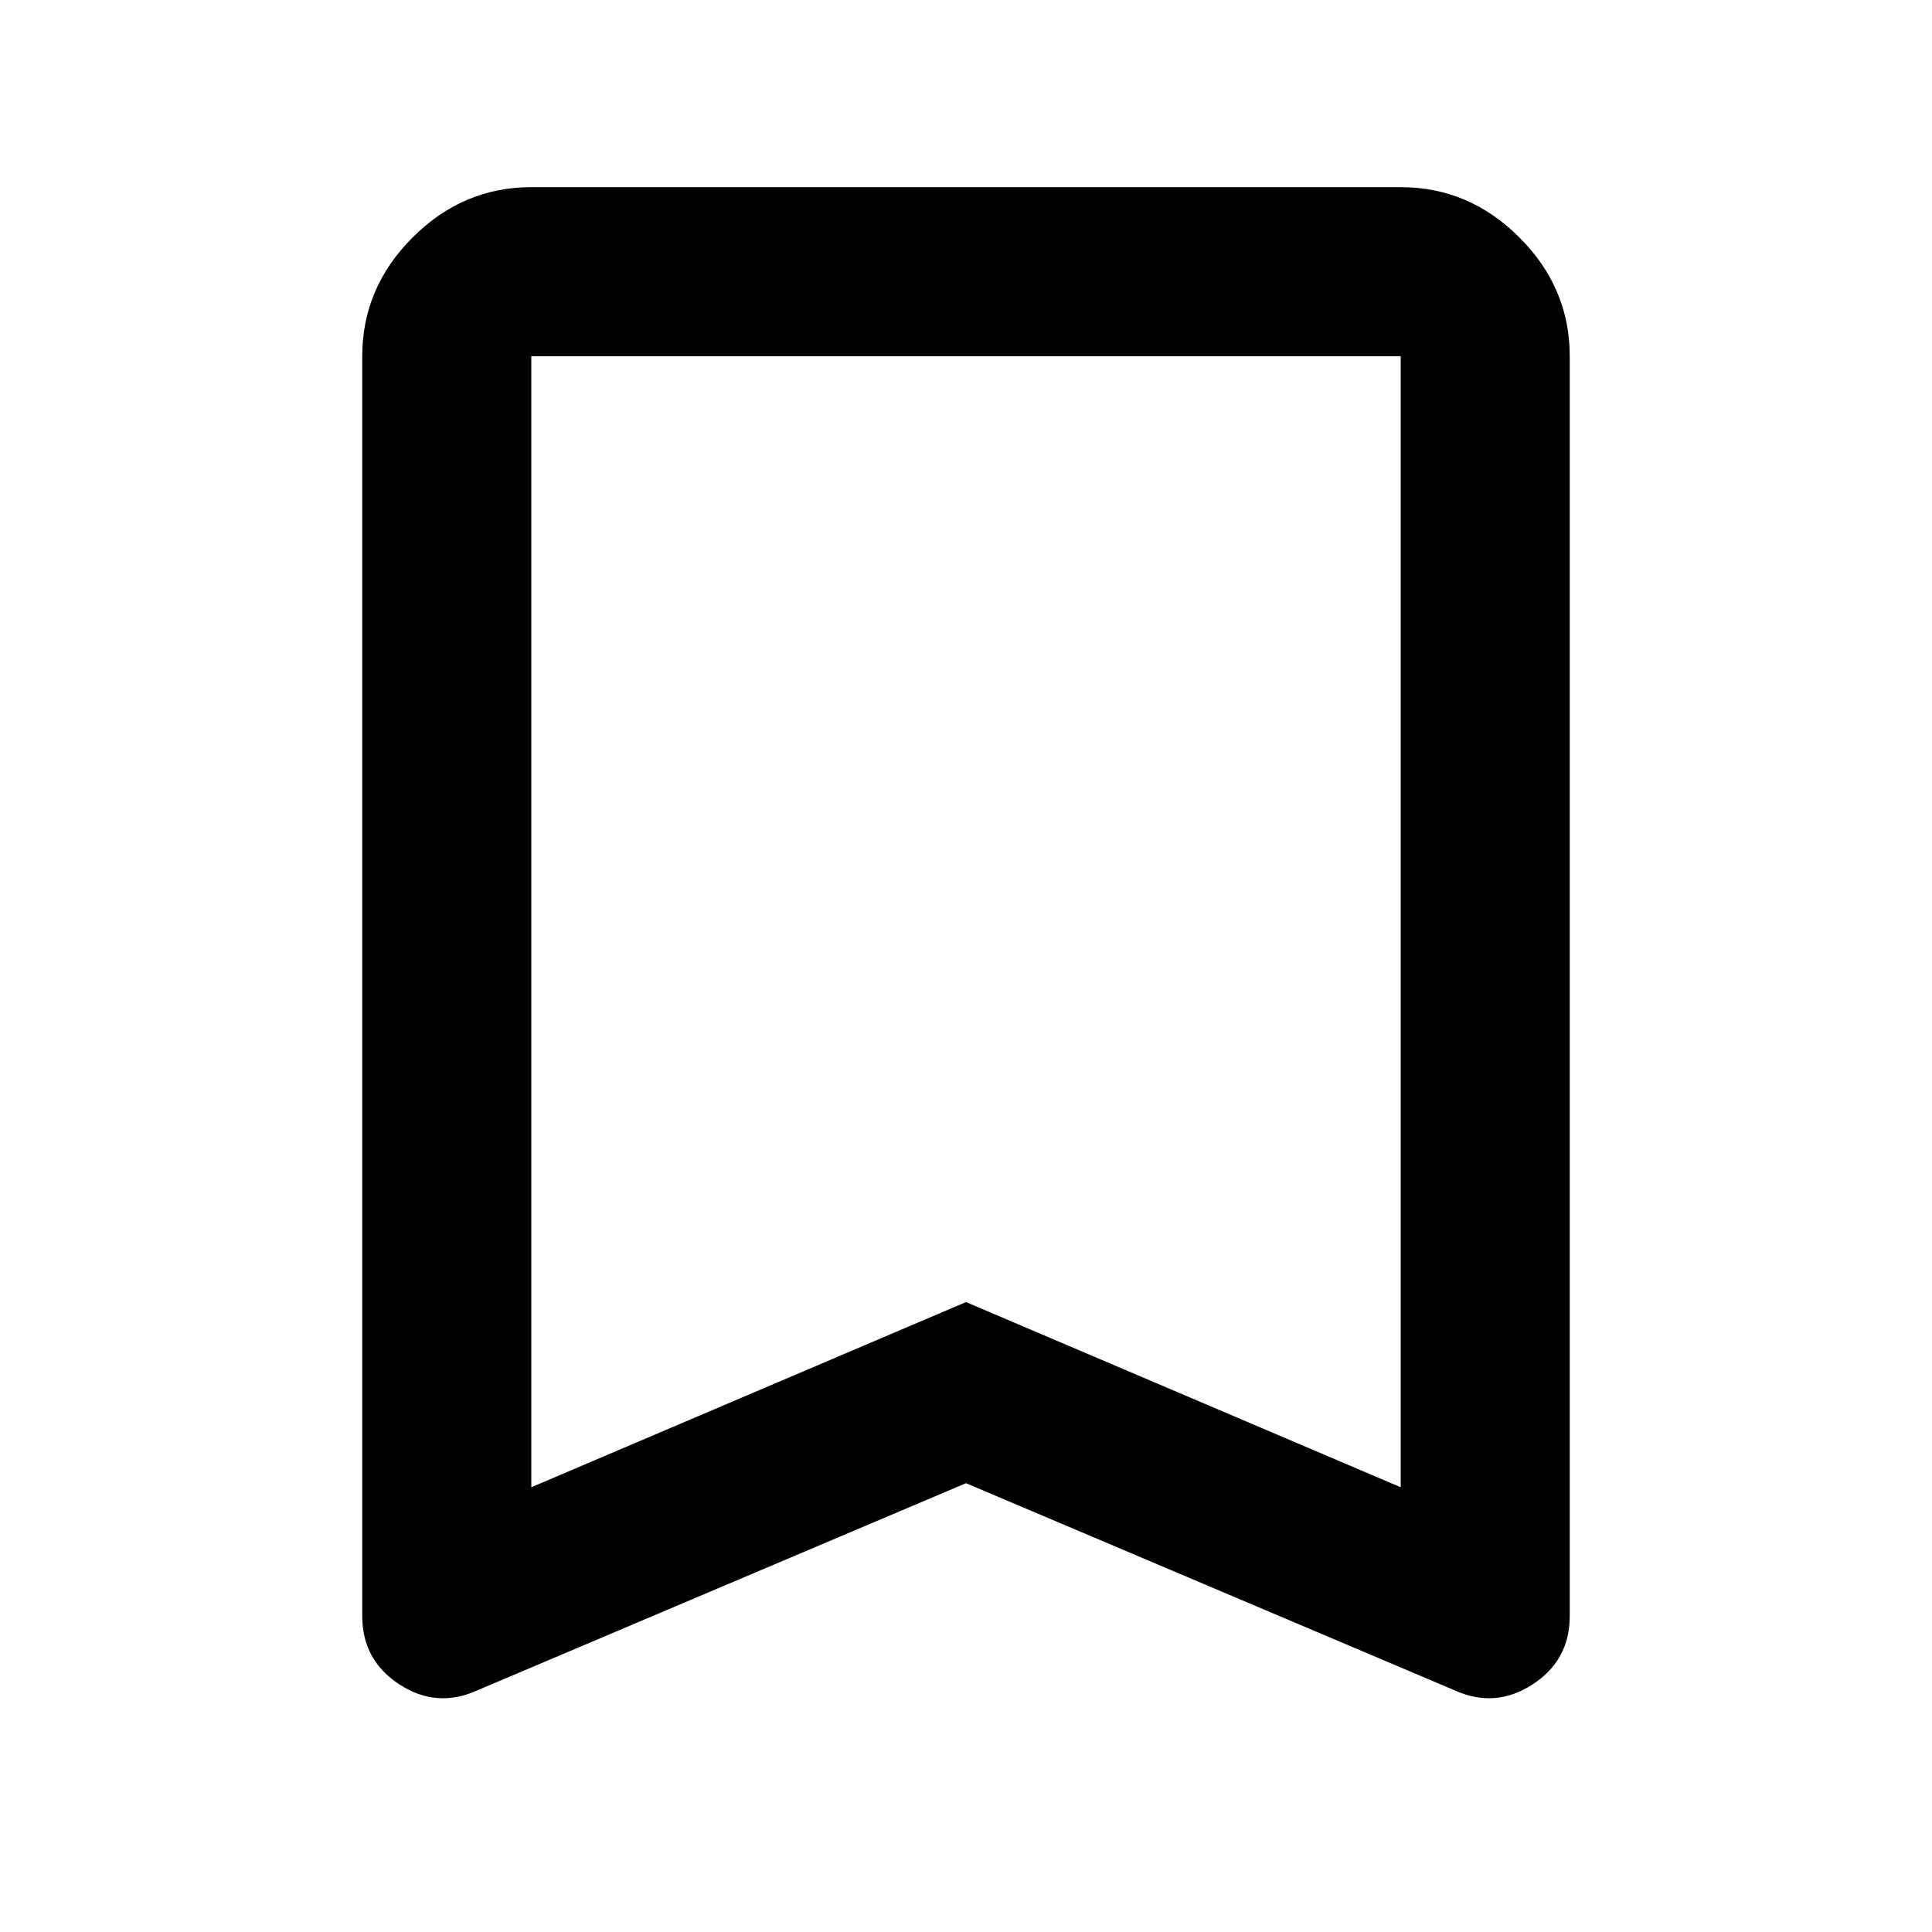 <svg xmlns="http://www.w3.org/2000/svg" height="40" width="40"><path d="m11 30.792 9-3.834 9 3.834V7.375H11ZM9.875 35q-.833.375-1.604-.125-.771-.5-.771-1.417V7.375q0-1.417 1.042-2.458Q9.583 3.875 11 3.875h18q1.417 0 2.458 1.042Q32.5 5.958 32.5 7.375v26.083q0 .917-.771 1.417T30.125 35L20 30.708ZM11 7.375h18-9Z"/></svg>